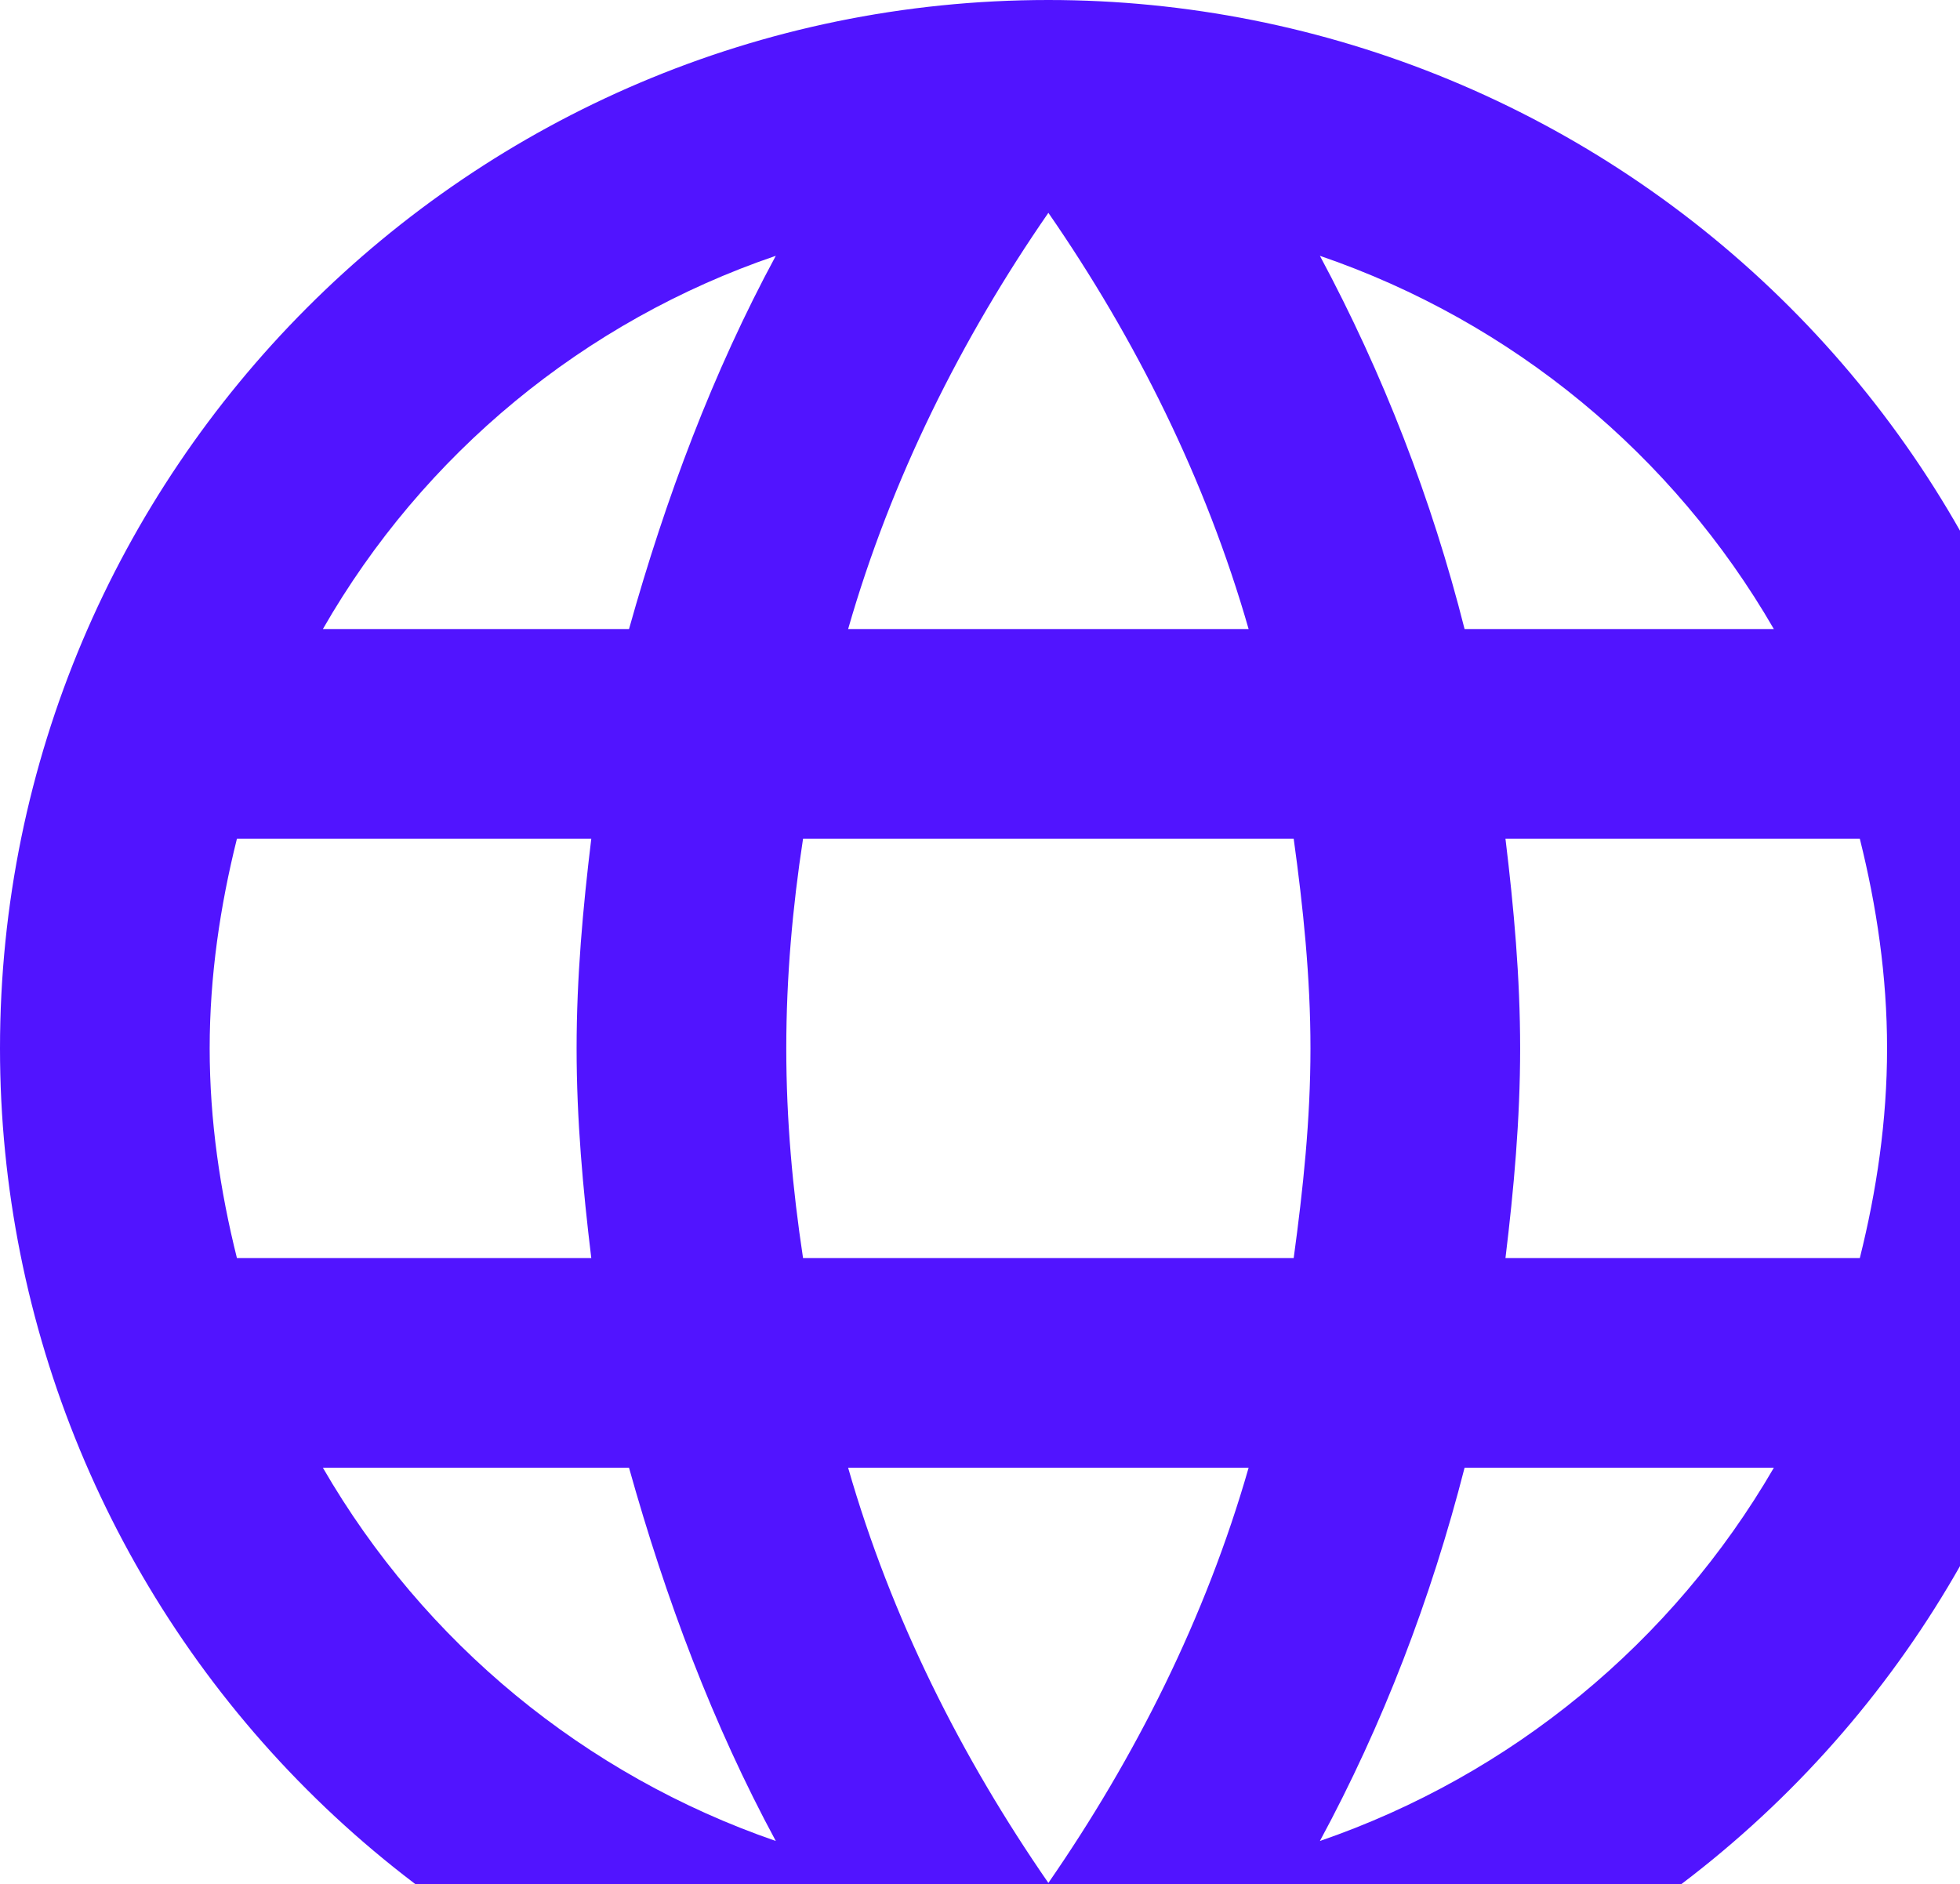 <svg width="129" height="124" viewBox="0 0 129 124" fill="none" xmlns="http://www.w3.org/2000/svg">
<path d="M99.084 82.8C99.636 78.246 100.05 73.692 100.05 69C100.05 64.308 99.636 59.754 99.084 55.2H122.406C123.51 59.616 124.2 64.239 124.2 69C124.2 73.761 123.51 78.384 122.406 82.8H99.084ZM86.871 121.164C91.011 113.505 94.185 105.225 96.393 96.6H116.748C110.063 108.111 99.457 116.831 86.871 121.164V121.164ZM85.146 82.8H52.854C52.164 78.246 51.75 73.692 51.75 69C51.75 64.308 52.164 59.685 52.854 55.2H85.146C85.767 59.685 86.25 64.308 86.25 69C86.25 73.692 85.767 78.246 85.146 82.8ZM69 123.924C63.273 115.644 58.65 106.467 55.821 96.6H82.179C79.35 106.467 74.727 115.644 69 123.924ZM41.4 41.4H21.252C27.868 29.858 38.466 21.124 51.06 16.836C46.92 24.495 43.815 32.775 41.4 41.4ZM21.252 96.6H41.4C43.815 105.225 46.92 113.505 51.06 121.164C38.492 116.828 27.909 108.107 21.252 96.6V96.6ZM15.594 82.8C14.49 78.384 13.8 73.761 13.8 69C13.8 64.239 14.49 59.616 15.594 55.2H38.916C38.364 59.754 37.95 64.308 37.95 69C37.95 73.692 38.364 78.246 38.916 82.8H15.594ZM69 14.007C74.727 22.287 79.35 31.533 82.179 41.4H55.821C58.65 31.533 63.273 22.287 69 14.007V14.007ZM116.748 41.4H96.393C94.234 32.854 91.036 24.605 86.871 16.836C99.567 21.183 110.124 29.946 116.748 41.4ZM69 0C30.843 0 0 31.05 0 69C0 87.3 7.27 104.85 20.21 117.79C26.617 124.198 34.223 129.28 42.595 132.748C50.966 136.215 59.939 138 69 138C87.3 138 104.85 130.73 117.79 117.79C130.73 104.85 138 87.3 138 69C138 59.939 136.215 50.966 132.748 42.595C129.28 34.223 124.198 26.617 117.79 20.21C111.383 13.802 103.777 8.72 95.405 5.252C87.034 1.785 78.061 0 69 0V0Z" fill="#5114FF"/>
</svg>
